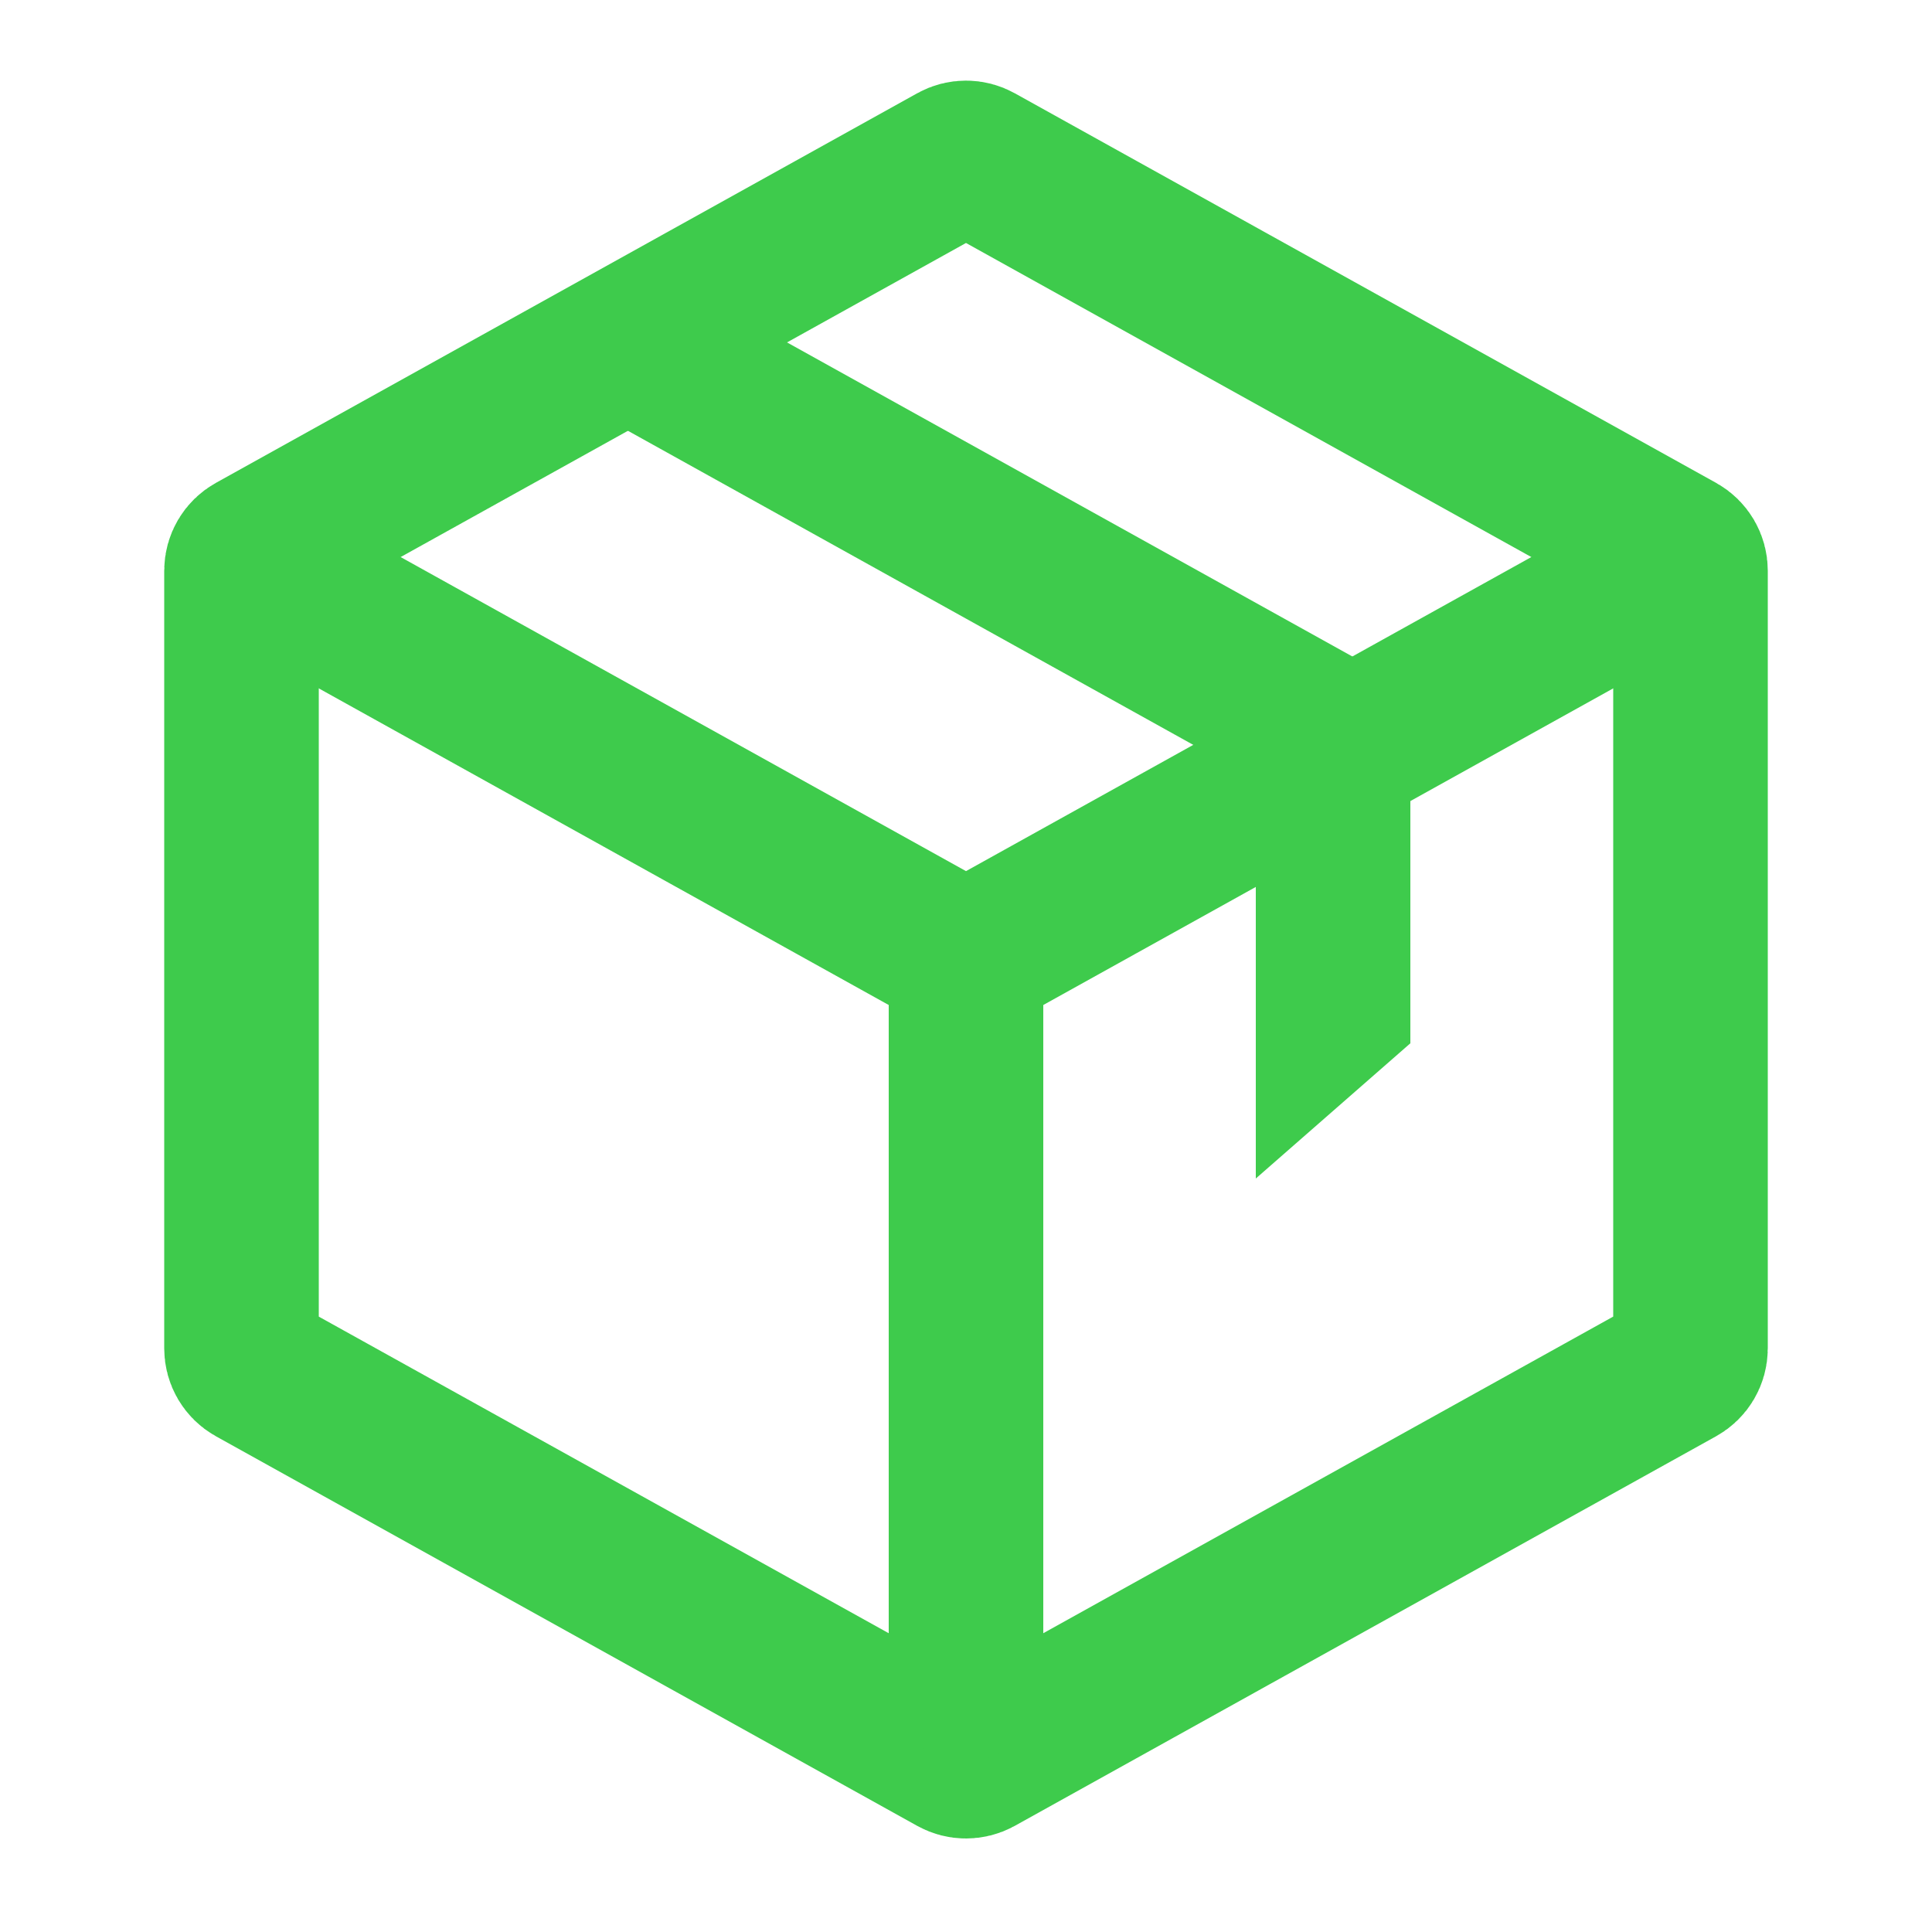 <svg width="50" height="50" viewBox="0 0 50 50" fill="none" xmlns="http://www.w3.org/2000/svg">
<path d="M43.75 14.77L43.75 34.897C43.75 35.115 43.632 35.316 43.441 35.422L34.375 40.458L25.291 45.505C25.11 45.605 24.89 45.605 24.709 45.505L6.559 35.422C6.368 35.316 6.25 35.115 6.25 34.897L6.25 14.77C6.25 14.552 6.368 14.351 6.559 14.245L24.709 4.162C24.89 4.061 25.11 4.061 25.291 4.162L43.441 14.245C43.632 14.351 43.75 14.552 43.75 14.77Z" stroke="#3ECB4C" stroke-width="4" stroke-linecap="round" stroke-linejoin="round"/>
<path d="M34.5 19H36.5V17.823L35.471 17.252L34.5 19ZM32.5 26C32.5 27.105 33.395 28 34.5 28C35.605 28 36.5 27.105 36.5 26H32.5ZM15.529 10.748L33.529 20.748L35.471 17.252L17.471 7.252L15.529 10.748ZM32.5 19V26H36.5V19H32.5Z" fill="#3ECB4C"/>
<path d="M32.5 30.5V26L36.5 21V27L32.5 30.5Z" fill="#3ECB4C"/>
<path d="M7.351 15.028L24.709 24.671C24.89 24.772 25.11 24.772 25.291 24.671L42.708 14.995" stroke="#3ECB4C" stroke-width="4" stroke-linecap="round" stroke-linejoin="round"/>
<path d="M25 43.583V24.833" stroke="#3ECB4C" stroke-width="4" stroke-linecap="round" stroke-linejoin="round"/>
</svg>
